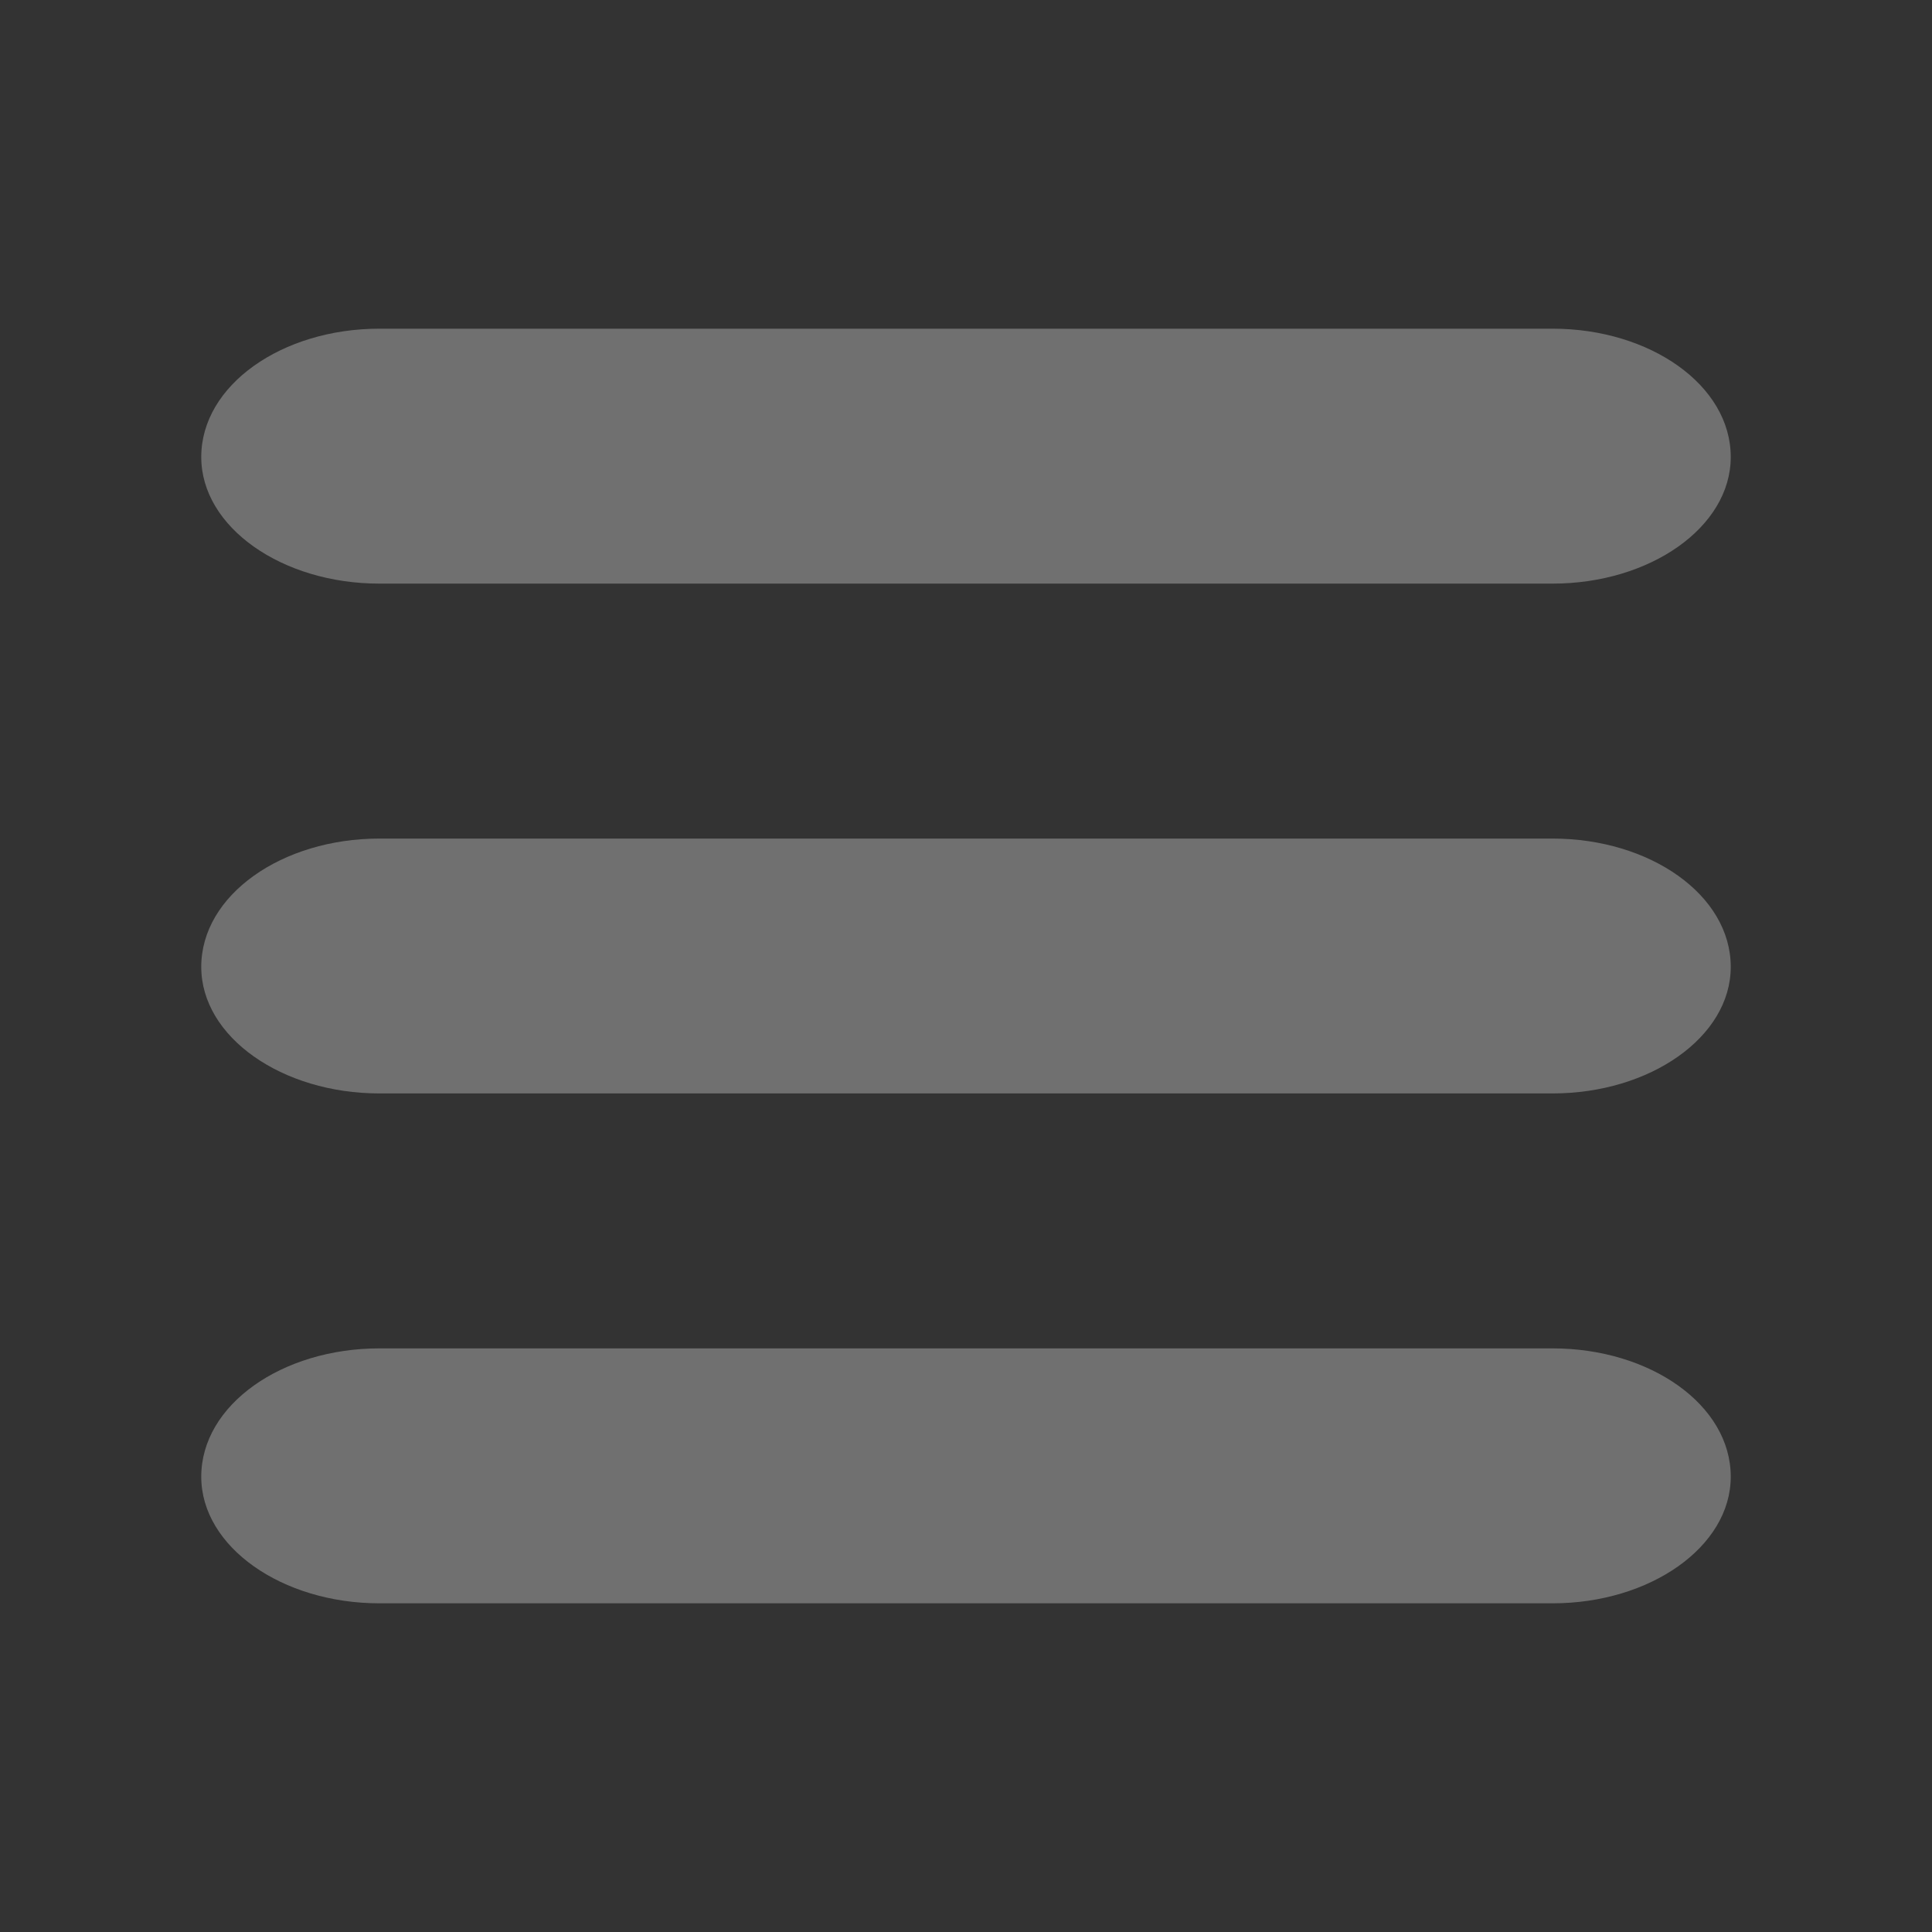 <svg xmlns="http://www.w3.org/2000/svg" width="24" height="24" fill="none" viewBox="0 0 24 24"><rect x="0" y="0" width="24" height="24" fill="#333333" stroke="none"/><path fill="#fff" fill-opacity=".3" fill-rule="evenodd" d="M4.713 7.25C3.503 7.25 2.5 6.549 2.5 5.677C2.5 4.785 3.503 4.083 4.713 4.083H19.287C20.497 4.083 21.5 4.785 21.5 5.677C21.5 6.549 20.497 7.25 19.287 7.25H4.713Z" clip-rule="evenodd"/><path fill="#fff" fill-opacity=".3" fill-rule="evenodd" d="M4.713 13.583C3.503 13.583 2.5 12.882 2.5 12.011C2.5 11.118 3.503 10.417 4.713 10.417H19.287C20.497 10.417 21.5 11.118 21.5 12.011C21.5 12.882 20.497 13.583 19.287 13.583H4.713Z" clip-rule="evenodd"/><path fill="#fff" fill-opacity=".3" fill-rule="evenodd" d="M4.713 19.917C3.503 19.917 2.5 19.215 2.5 18.344C2.5 17.451 3.503 16.75 4.713 16.75H19.287C20.497 16.75 21.5 17.451 21.5 18.344C21.5 19.215 20.497 19.917 19.287 19.917H4.713Z" clip-rule="evenodd"/></svg>